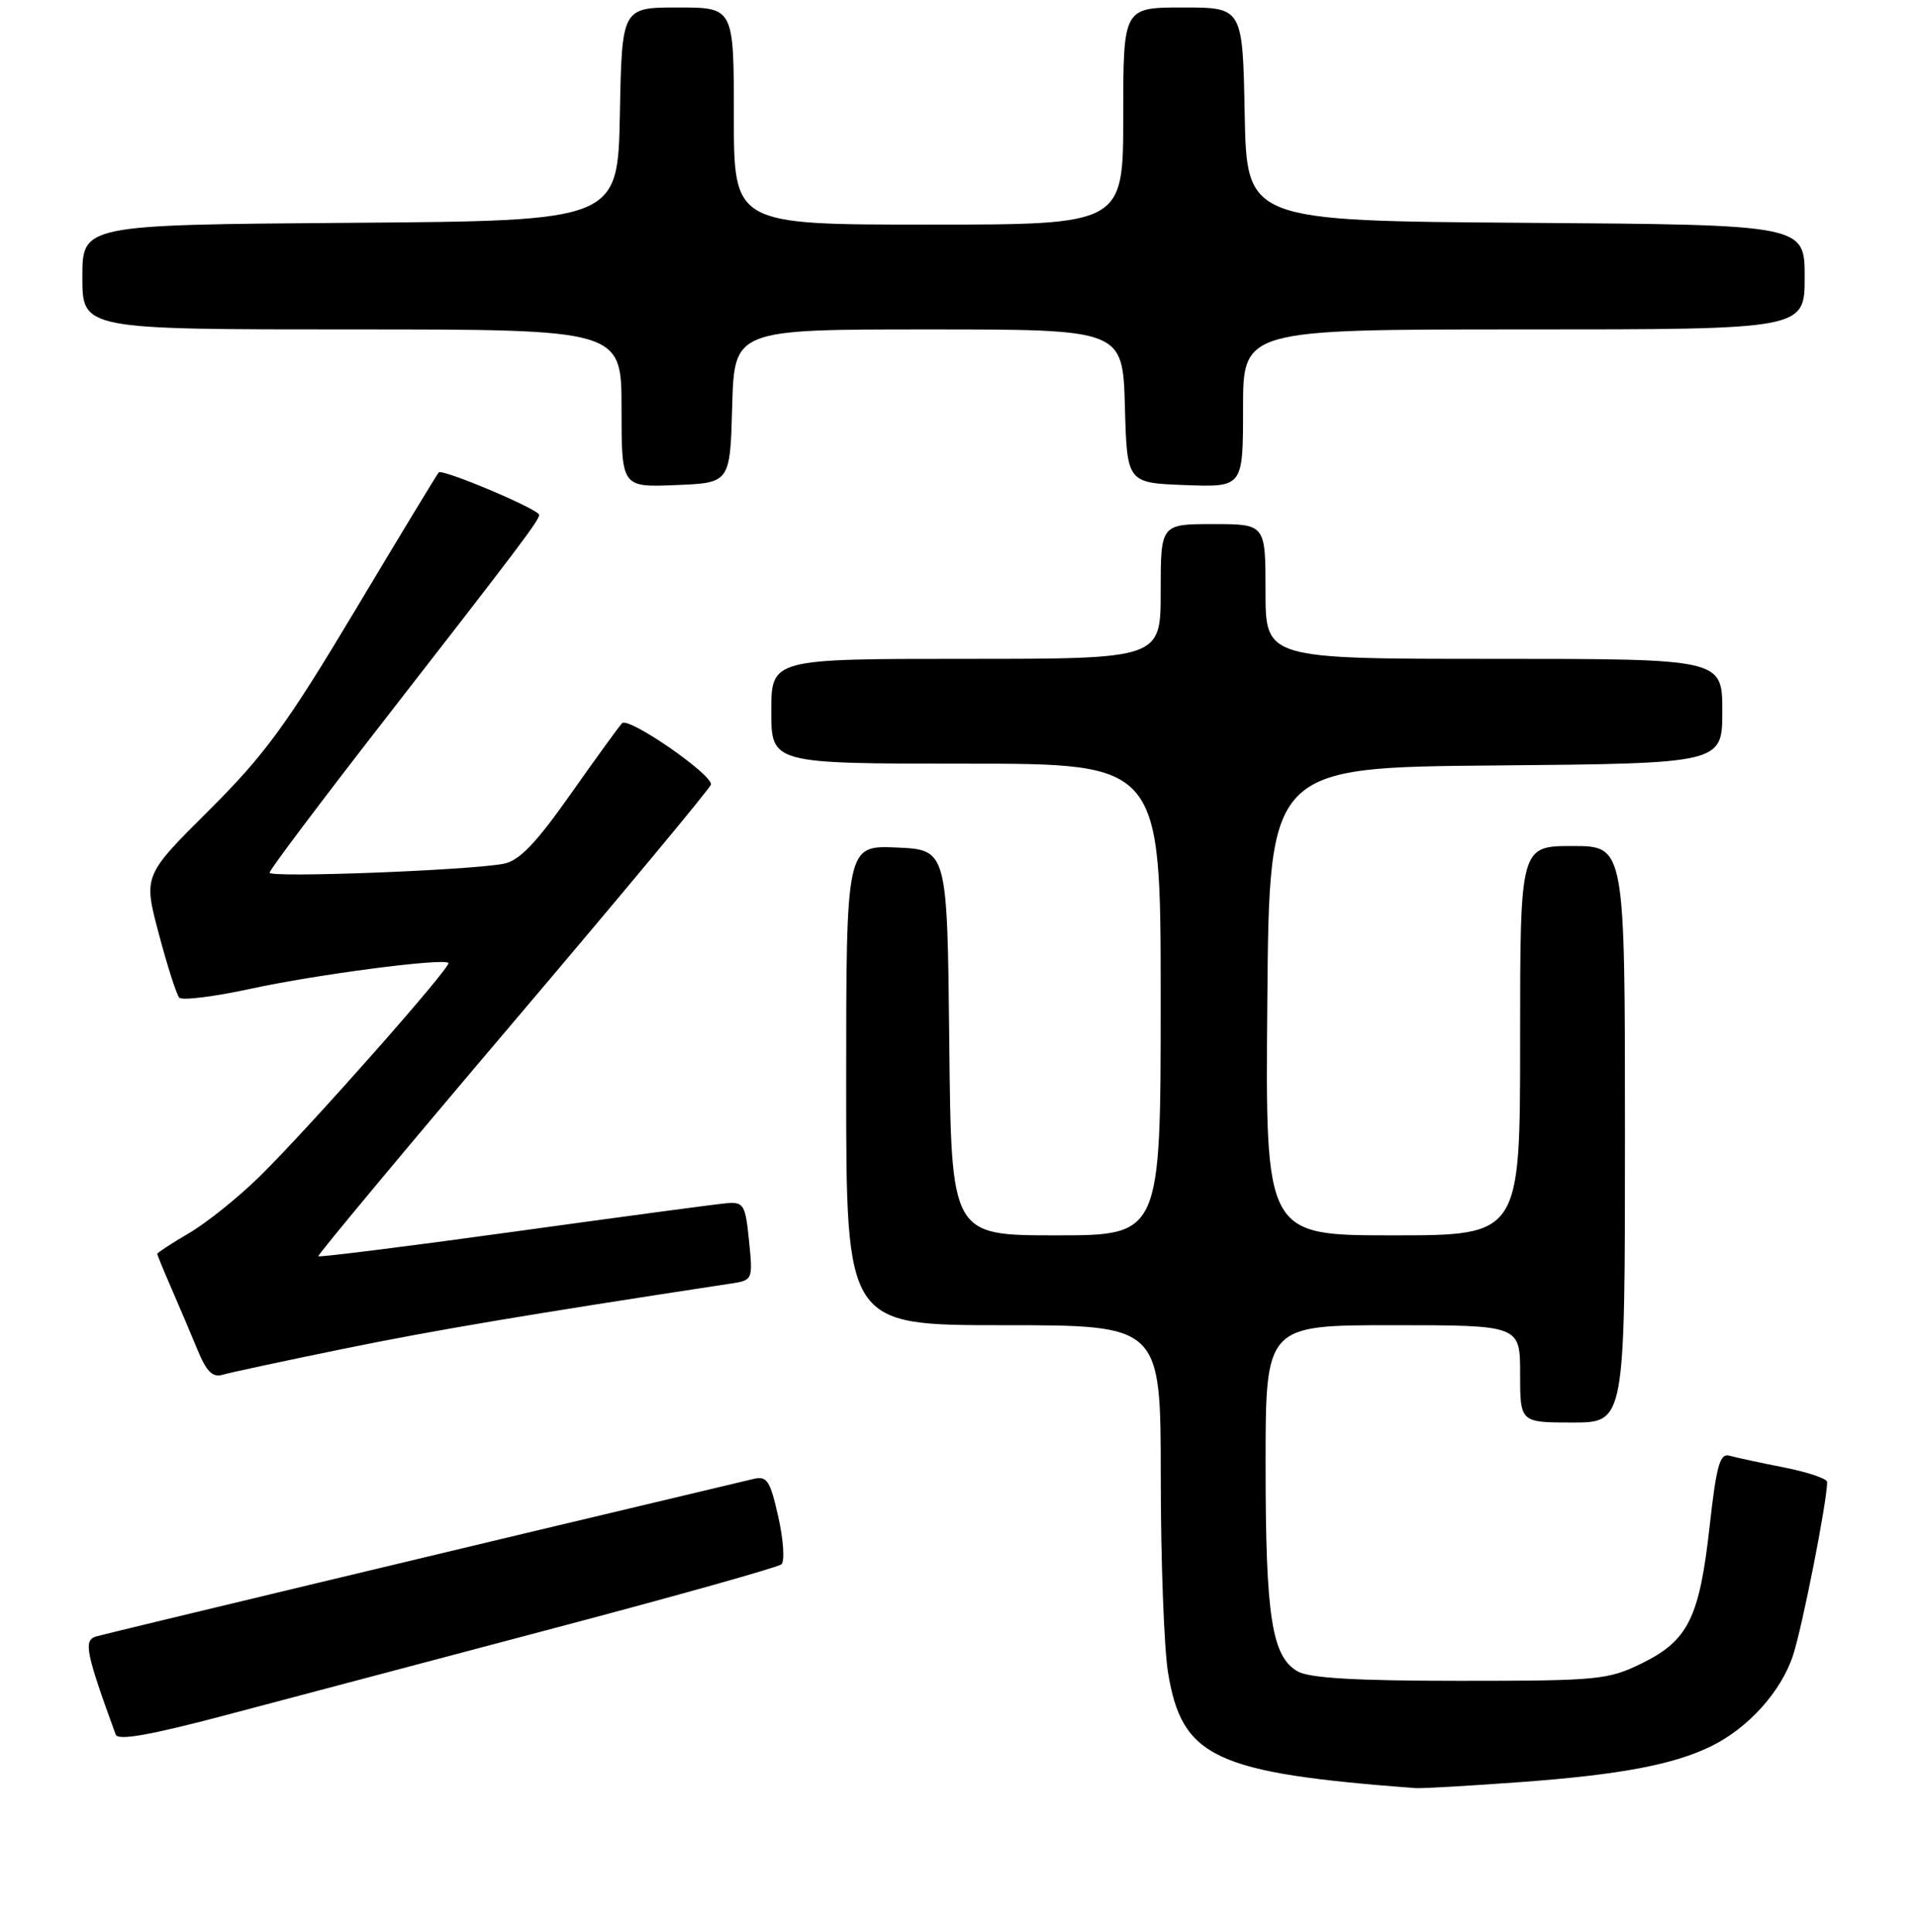 <?xml version="1.0" encoding="UTF-8" standalone="no"?>
<!DOCTYPE svg PUBLIC "-//W3C//DTD SVG 1.1//EN" "http://www.w3.org/Graphics/SVG/1.1/DTD/svg11.dtd" >
<svg xmlns="http://www.w3.org/2000/svg" xmlns:xlink="http://www.w3.org/1999/xlink" version="1.1" viewBox="0 0 256 258">
 <g >
 <path fill="currentColor"
d=" M 203.12 238.02 C 216.31 237.05 223.45 235.71 228.50 233.24 C 233.46 230.82 237.87 225.92 239.45 221.08 C 240.71 217.22 244.00 200.50 244.00 197.94 C 244.00 197.50 241.41 196.63 238.25 196.00 C 235.09 195.38 231.80 194.67 230.95 194.43 C 229.68 194.07 229.21 195.74 228.31 203.84 C 226.95 216.07 225.45 219.11 219.28 222.15 C 214.76 224.37 213.45 224.50 195.00 224.50 C 181.14 224.50 174.86 224.14 173.29 223.24 C 169.84 221.27 169.01 215.93 169.01 195.75 C 169.00 177.00 169.00 177.00 186.00 177.00 C 203.00 177.00 203.00 177.00 203.00 183.50 C 203.00 190.00 203.00 190.00 210.00 190.00 C 217.00 190.00 217.00 190.00 217.00 151.50 C 217.00 113.00 217.00 113.00 210.00 113.00 C 203.00 113.00 203.00 113.00 203.00 139.00 C 203.00 165.00 203.00 165.00 185.99 165.00 C 168.97 165.00 168.97 165.00 169.24 133.75 C 169.50 102.50 169.50 102.50 199.75 102.24 C 230.00 101.97 230.00 101.97 230.00 94.99 C 230.00 88.00 230.00 88.00 199.50 88.00 C 169.00 88.00 169.00 88.00 169.00 79.00 C 169.00 70.00 169.00 70.00 162.00 70.00 C 155.00 70.00 155.00 70.00 155.00 79.00 C 155.00 88.00 155.00 88.00 129.00 88.00 C 103.00 88.00 103.00 88.00 103.00 95.00 C 103.00 102.00 103.00 102.00 129.00 102.00 C 155.00 102.00 155.00 102.00 155.00 133.50 C 155.00 165.00 155.00 165.00 141.02 165.00 C 127.03 165.00 127.03 165.00 126.77 139.25 C 126.50 113.50 126.50 113.50 119.75 113.20 C 113.00 112.91 113.00 112.91 113.00 144.95 C 113.00 177.00 113.00 177.00 134.00 177.00 C 155.00 177.00 155.00 177.00 155.01 197.25 C 155.01 208.39 155.45 220.15 155.98 223.39 C 157.84 234.76 162.20 236.80 189.00 238.83 C 189.82 238.89 196.18 238.53 203.12 238.02 Z  M 74.00 217.47 C 90.22 213.18 103.88 209.34 104.35 208.94 C 104.81 208.54 104.63 205.70 103.94 202.62 C 102.84 197.73 102.43 197.10 100.60 197.54 C 61.32 206.87 14.09 218.20 12.82 218.58 C 11.13 219.09 11.46 220.74 15.45 231.68 C 15.76 232.52 20.04 231.76 30.19 229.07 C 38.06 226.98 57.77 221.76 74.00 217.47 Z  M 46.00 180.13 C 58.08 177.66 70.25 175.61 97.53 171.45 C 100.54 171.00 100.55 170.96 100.03 165.75 C 99.54 160.88 99.32 160.52 97.00 160.71 C 95.62 160.83 82.86 162.54 68.63 164.51 C 54.40 166.48 42.64 167.95 42.51 167.79 C 42.38 167.63 54.11 153.55 68.58 136.50 C 83.05 119.45 94.92 105.18 94.95 104.78 C 95.05 103.38 83.91 95.69 83.07 96.60 C 82.61 97.09 79.49 101.40 76.13 106.17 C 71.54 112.68 69.33 114.97 67.26 115.37 C 62.63 116.25 36.00 117.27 36.00 116.56 C 36.00 116.19 42.89 107.03 51.31 96.20 C 69.42 72.91 72.00 69.49 72.00 68.77 C 72.00 68.04 59.08 62.58 58.59 63.10 C 58.38 63.32 53.36 71.60 47.44 81.50 C 38.29 96.80 35.36 100.81 27.91 108.23 C 19.14 116.96 19.14 116.96 21.21 124.73 C 22.34 129.00 23.57 132.84 23.94 133.25 C 24.30 133.66 28.63 133.12 33.55 132.05 C 42.27 130.16 59.12 127.95 59.88 128.61 C 60.38 129.03 41.38 150.53 34.70 157.11 C 31.86 159.90 27.62 163.31 25.27 164.69 C 22.92 166.06 21.00 167.32 21.00 167.47 C 21.00 167.62 21.86 169.72 22.91 172.12 C 23.96 174.53 25.52 178.22 26.39 180.32 C 27.57 183.20 28.40 184.02 29.73 183.62 C 30.70 183.33 38.02 181.76 46.00 180.13 Z  M 97.78 54.25 C 98.07 44.00 98.07 44.00 124.00 44.00 C 149.93 44.00 149.93 44.00 150.22 54.25 C 150.50 64.50 150.50 64.50 158.25 64.79 C 166.00 65.08 166.00 65.08 166.00 54.54 C 166.00 44.00 166.00 44.00 203.50 44.00 C 241.00 44.00 241.00 44.00 241.00 37.01 C 241.00 30.02 241.00 30.02 203.75 29.76 C 166.50 29.50 166.50 29.50 166.22 15.25 C 165.95 1.00 165.95 1.00 157.97 1.00 C 150.00 1.00 150.00 1.00 150.00 15.50 C 150.00 30.00 150.00 30.00 124.00 30.00 C 98.00 30.00 98.00 30.00 98.00 15.50 C 98.00 1.00 98.00 1.00 90.53 1.00 C 83.05 1.00 83.05 1.00 82.78 15.25 C 82.50 29.50 82.50 29.50 46.75 29.76 C 11.00 30.03 11.00 30.03 11.00 37.01 C 11.00 44.00 11.00 44.00 47.00 44.00 C 83.00 44.00 83.00 44.00 83.00 54.54 C 83.00 65.09 83.00 65.09 90.25 64.79 C 97.50 64.50 97.50 64.50 97.78 54.25 Z "/>
</g>
</svg>